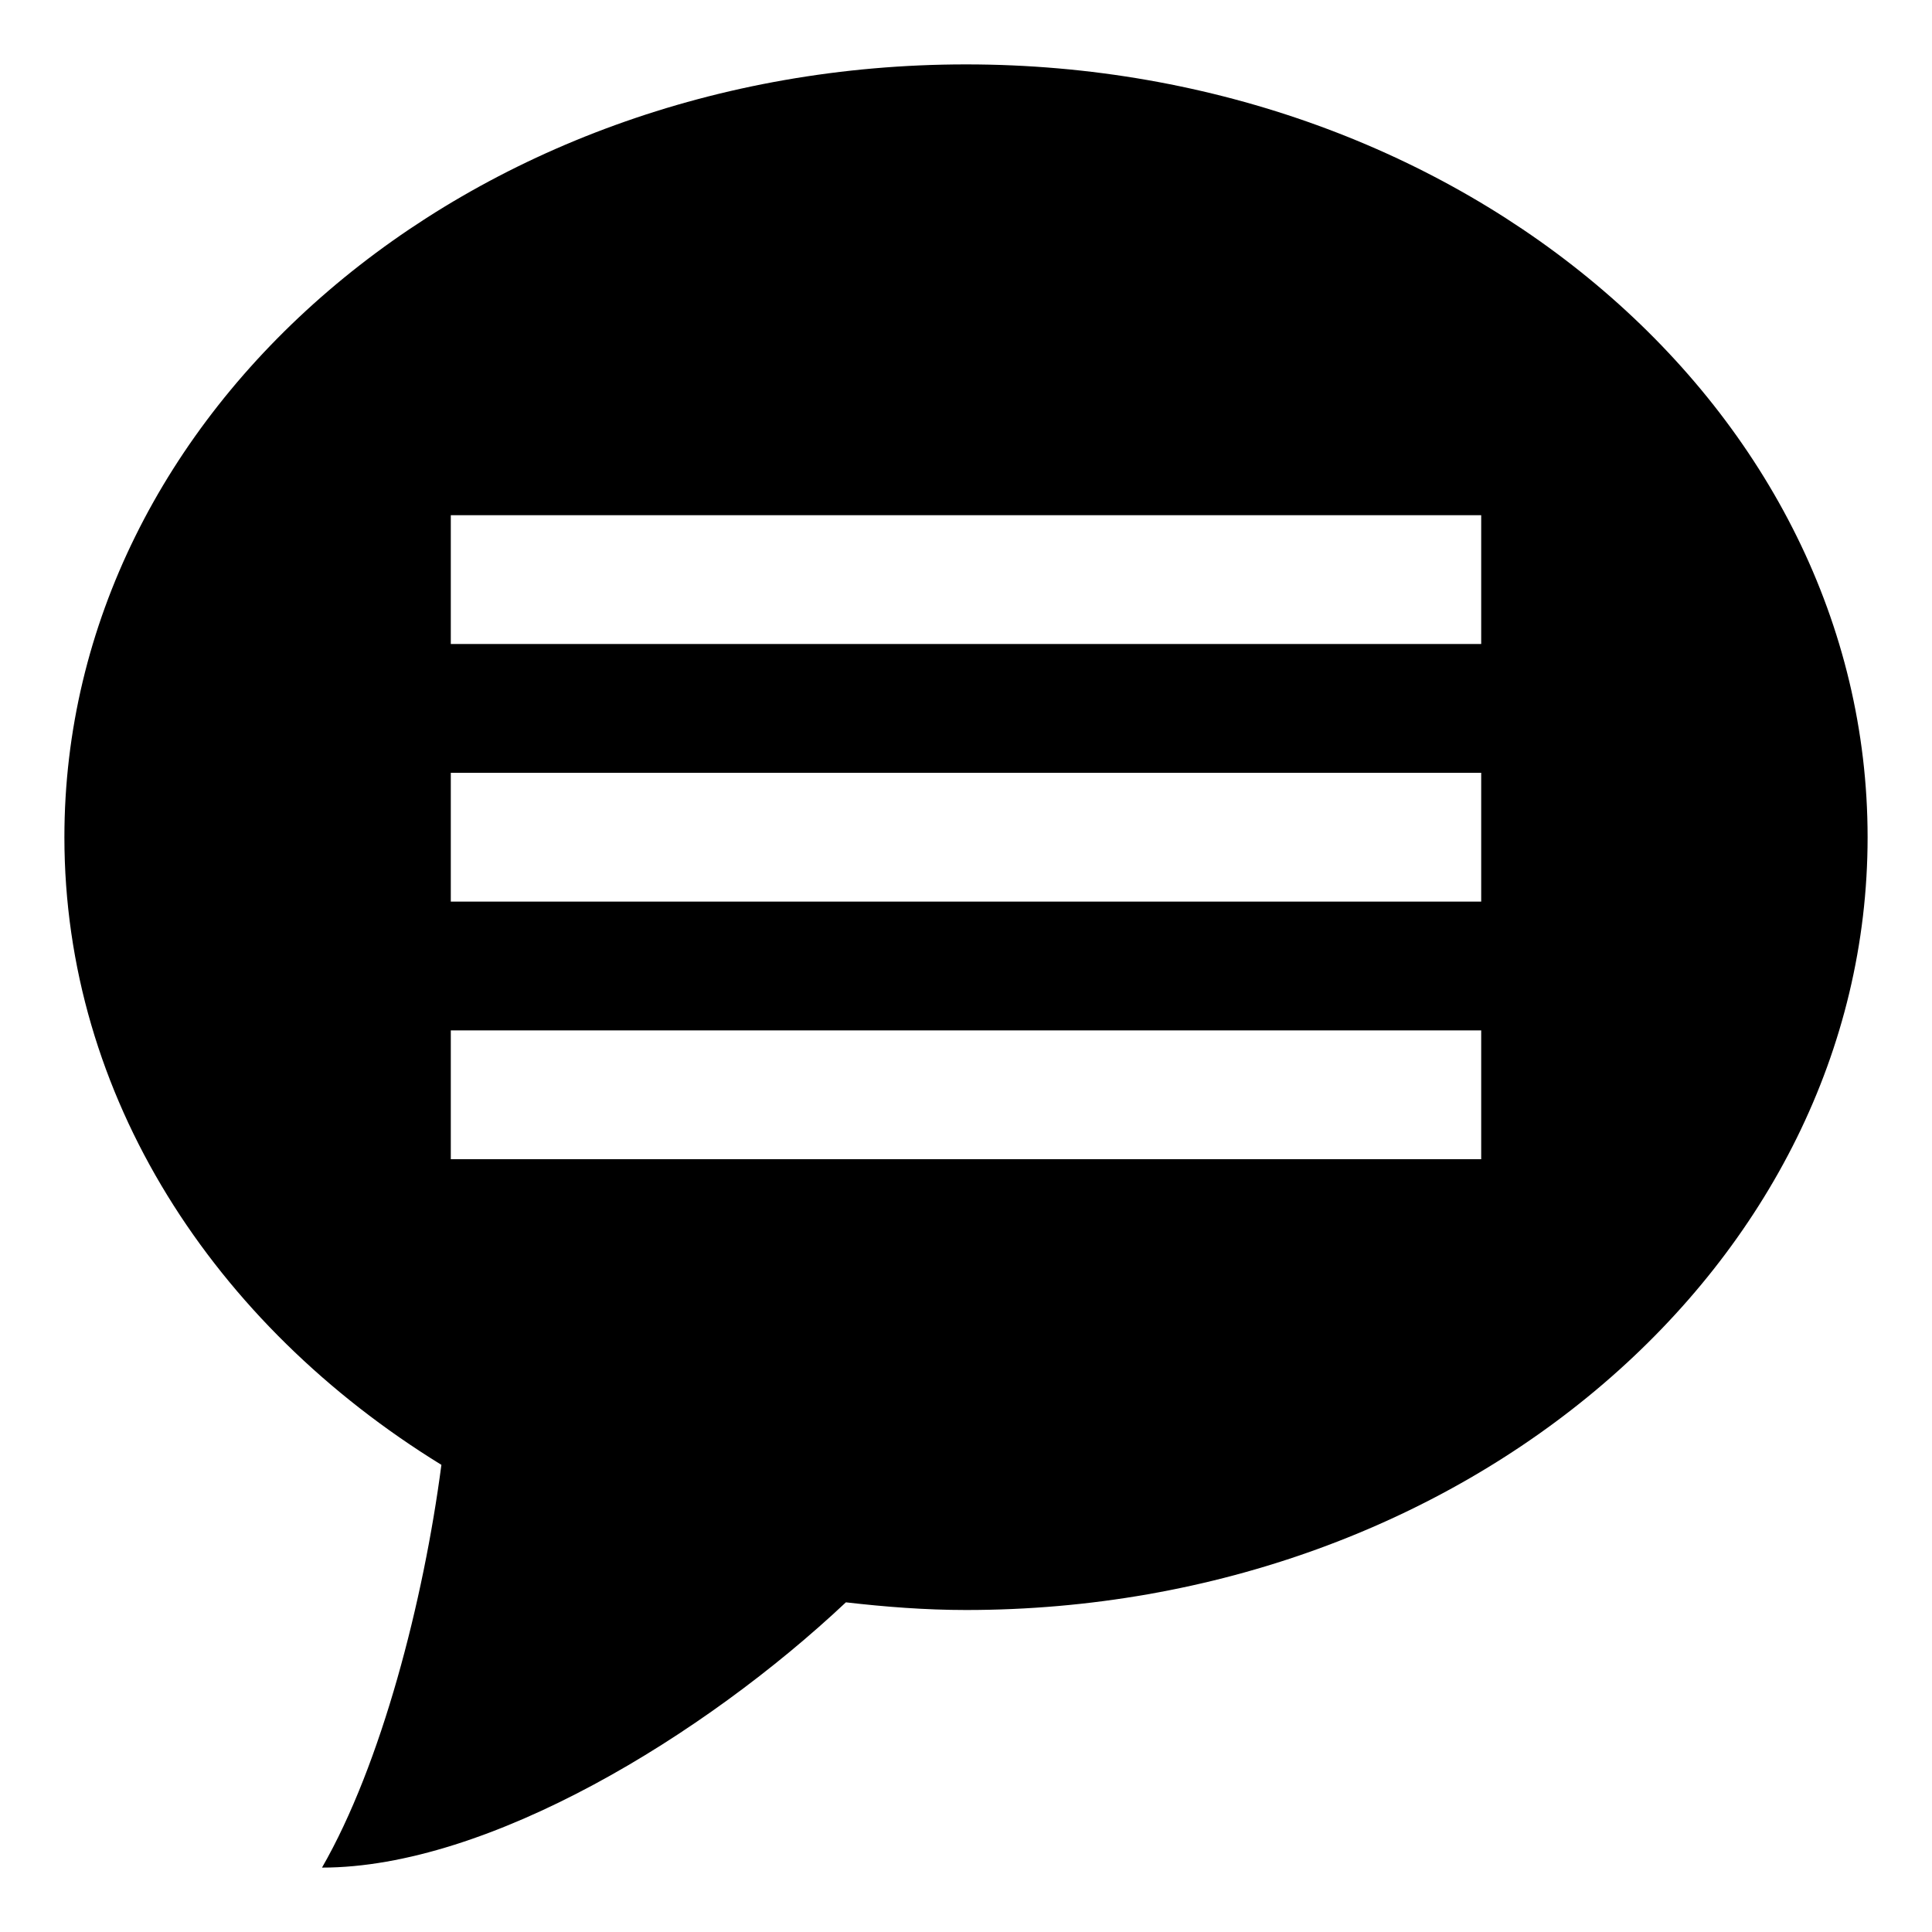 <svg xmlns="http://www.w3.org/2000/svg" width="30" height="30" viewBox="0 0 30 30"><path d="M15 1C7.268 1 1 6.373 1 13c0 4.02 2.314 7.568 5.854 9.746C6.577 24.859 5.923 27.396 5 29c2.584 0 5.941-2.055 8.135-4.119.611.07 1.231.119 1.865.119 7.732 0 14-5.373 14-12S22.732 1 15 1zm8 17H7v-2h16v2zm0-4H7v-2h16v2zm0-4H7V8h16v2z"/></svg>